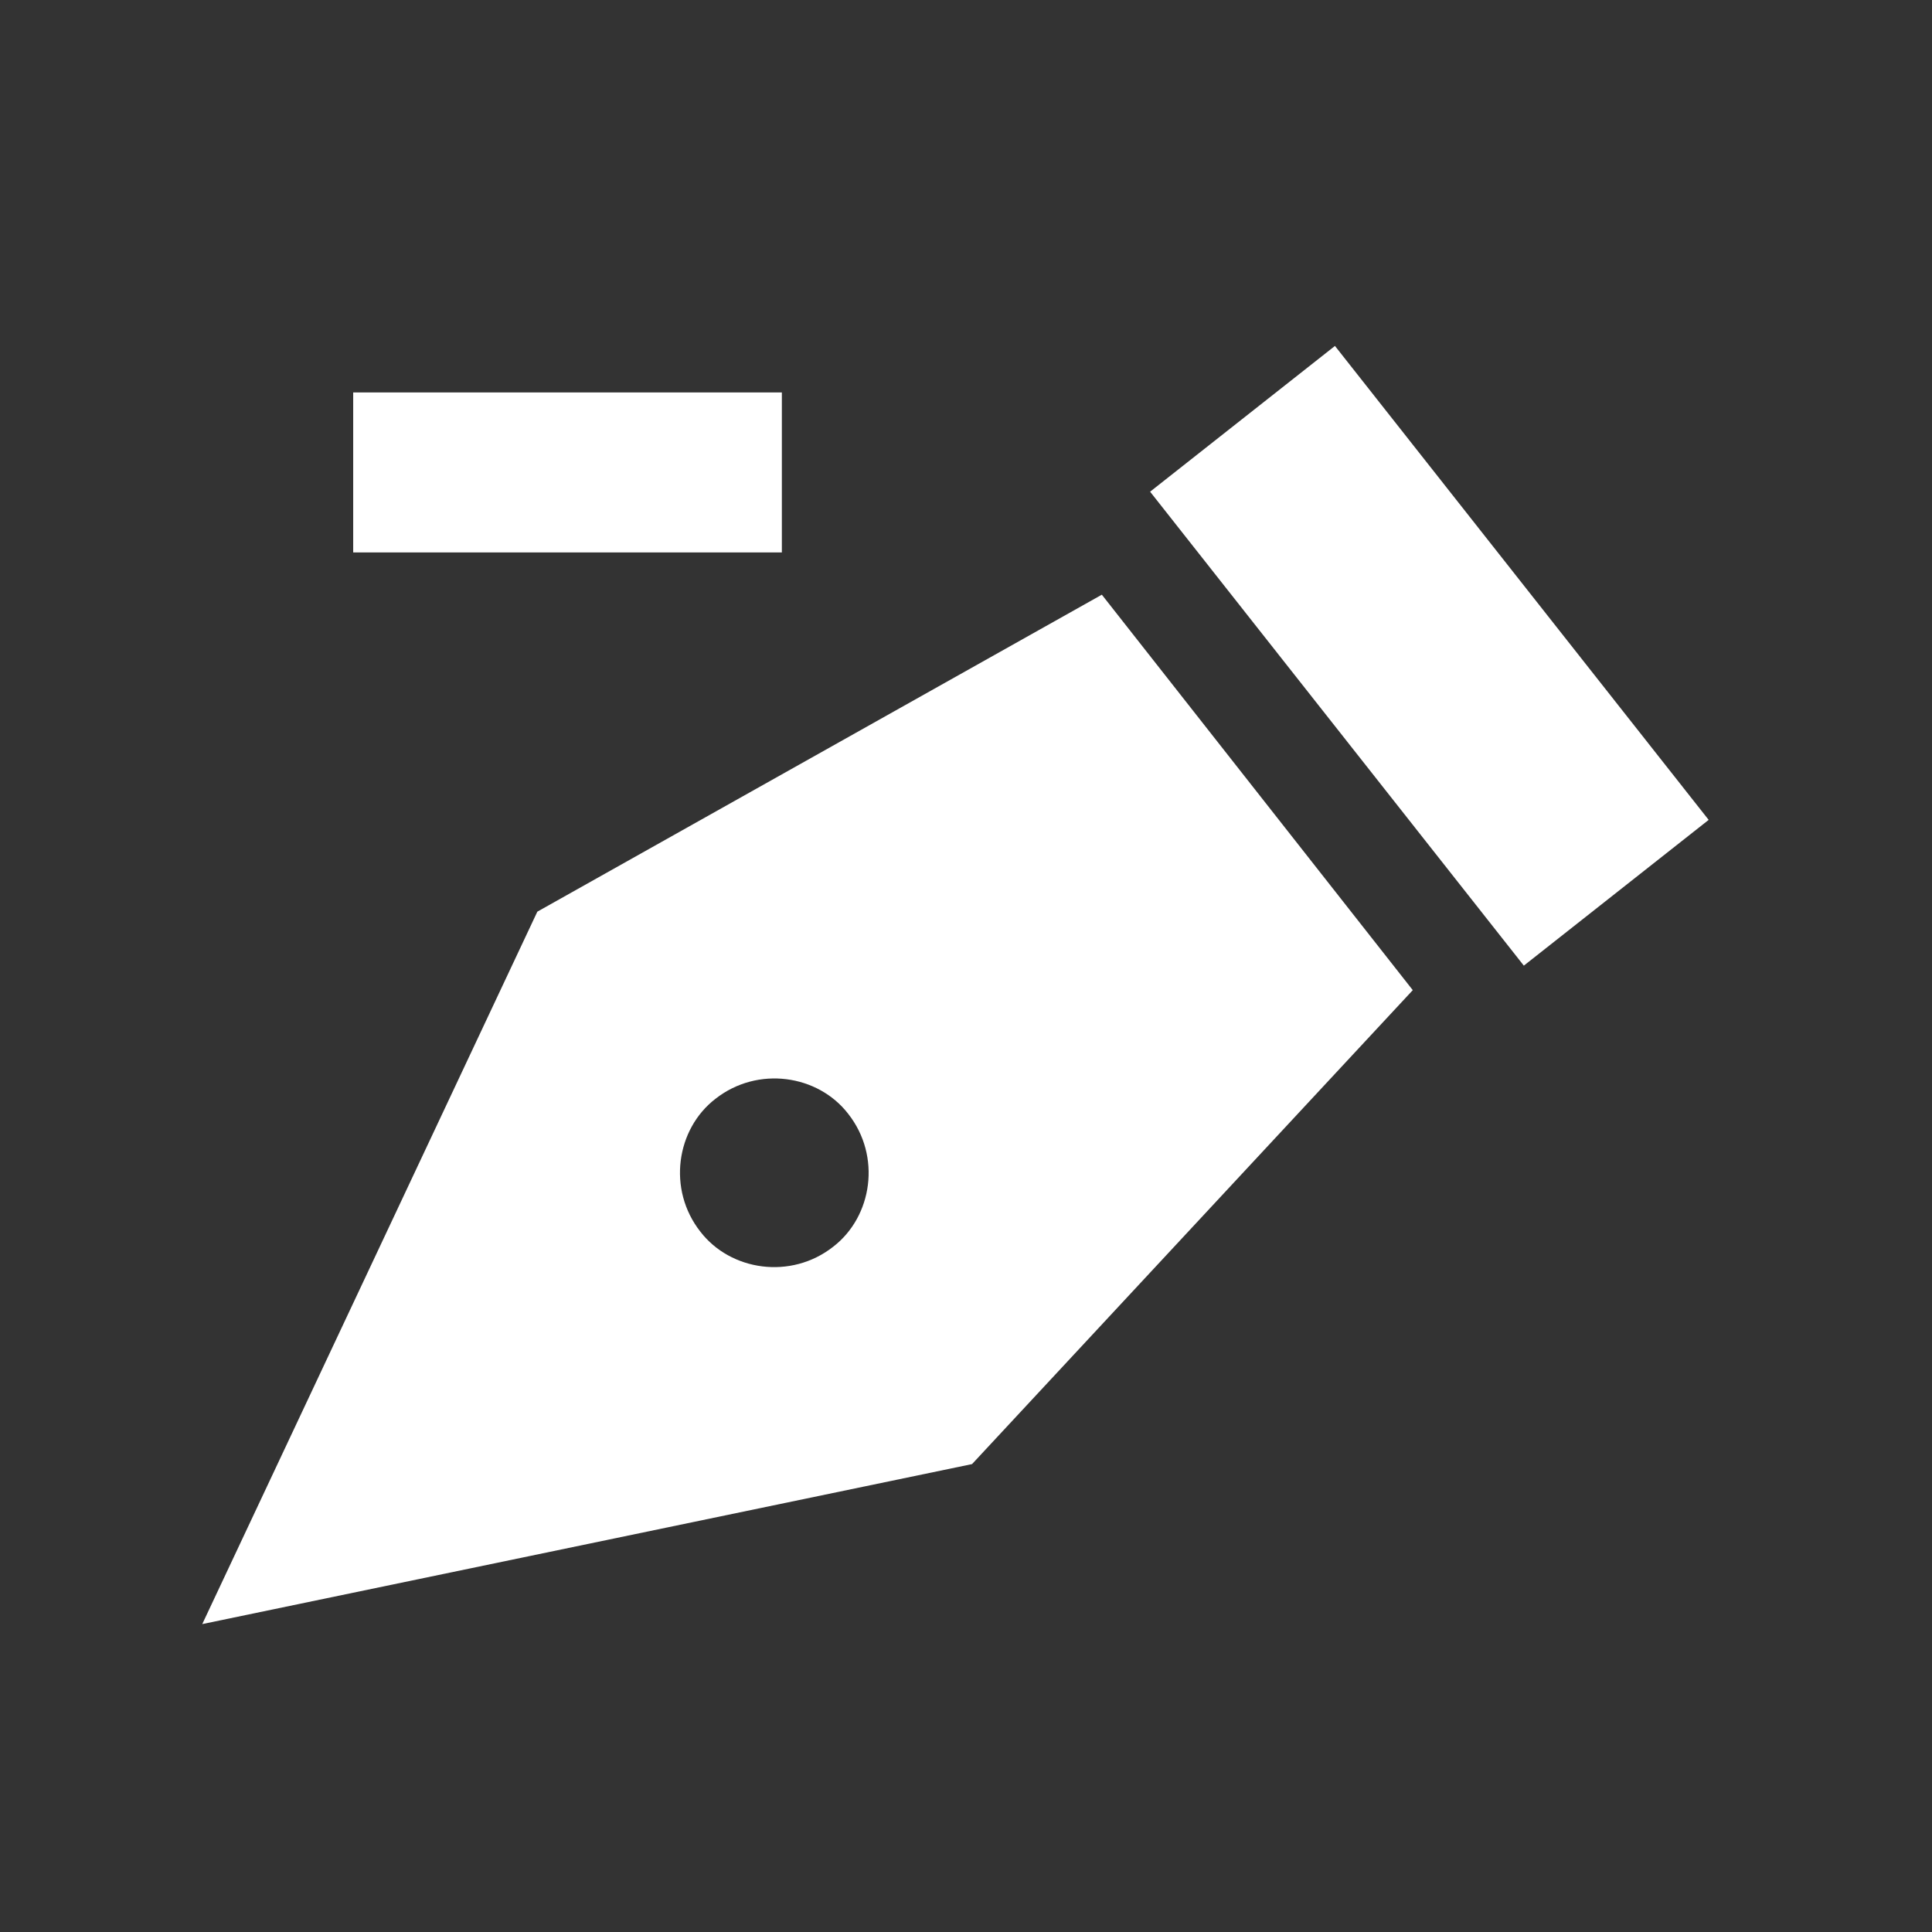 <?xml version="1.0" encoding="utf-8"?>
<!-- Generator: Adobe Illustrator 21.0.0, SVG Export Plug-In . SVG Version: 6.00 Build 0)  -->
<svg version="1.1" id="Capa_1" xmlns="http://www.w3.org/2000/svg" xmlns:xlink="http://www.w3.org/1999/xlink" x="0px" y="0px"
	 viewBox="0 0 64 64" style="enable-background:new 0 0 64 64;" xml:space="preserve">
<rect x="0" y="0" width="64" height="64" fill="#333333" stroke="none"/>
<style type="text/css">
	.st0{fill:#FFFFFF;}
</style>
<g>
	<path class="st0" d="M17.8,30.2L6.7,53.8l25.5-5.3l14.6-15.7L36.5,19.7L17.8,30.2z M28.1,36.9c1.1,1.4,0.8,3.4-0.5,4.4
		c-1.4,1.1-3.4,0.8-4.4-0.5c-1.1-1.4-0.8-3.4,0.5-4.4C25.1,35.3,27.1,35.6,28.1,36.9z"/>
	<rect x="43.5" y="11.7" transform="matrix(0.785 -0.619 0.619 0.785 -3.291 34.03)" class="st0" width="7.8" height="20"/>
</g>
<rect x="11.7" y="13" class="st0" width="14.2" height="5.3"/>
</svg>
